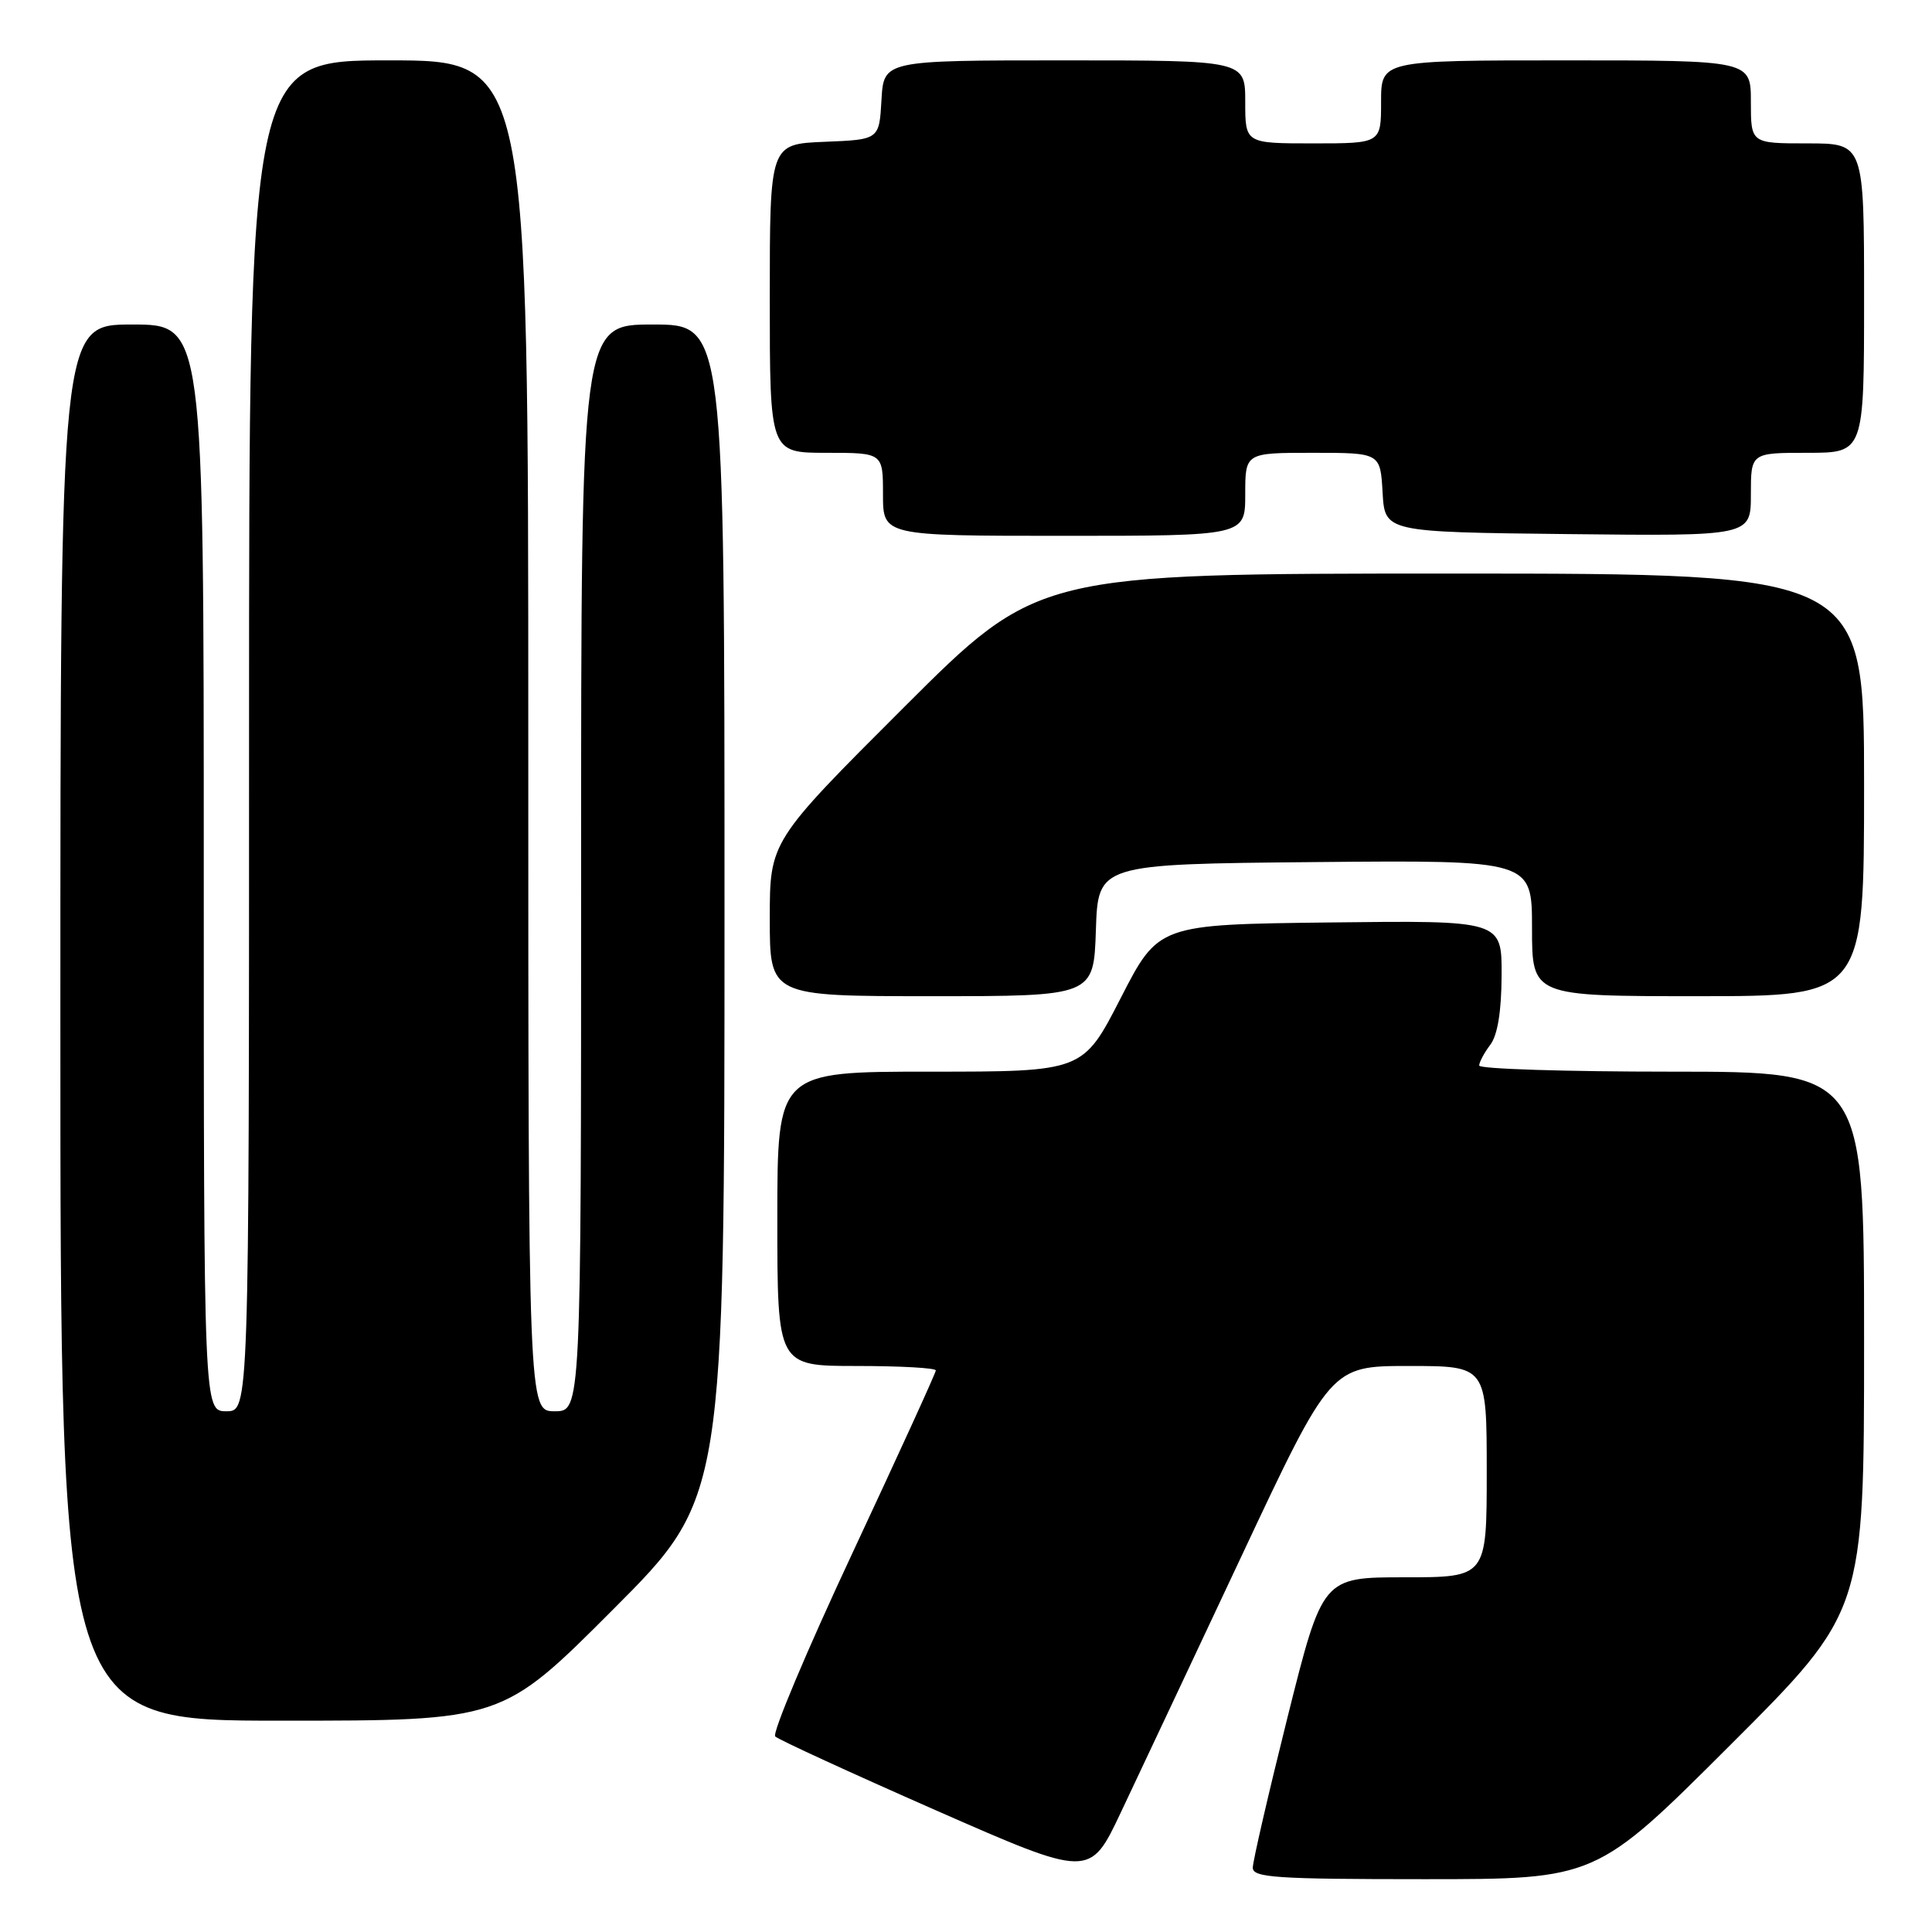 <?xml version="1.0" encoding="UTF-8" standalone="no"?>
<!DOCTYPE svg PUBLIC "-//W3C//DTD SVG 1.1//EN" "http://www.w3.org/Graphics/SVG/1.1/DTD/svg11.dtd" >
<svg xmlns="http://www.w3.org/2000/svg" xmlns:xlink="http://www.w3.org/1999/xlink" version="1.1" viewBox="0 0 256 256">
 <g >
 <path fill="currentColor"
d=" M 164.48 206.25 C 176.34 181.00 176.34 181.00 186.67 181.00 C 197.00 181.00 197.00 181.00 197.00 195.00 C 197.00 209.00 197.00 209.00 186.12 209.00 C 175.25 209.00 175.25 209.00 170.62 227.48 C 168.08 237.65 166.00 246.65 166.00 247.48 C 166.00 248.79 169.07 249.00 188.74 249.00 C 211.48 249.00 211.48 249.00 229.24 231.26 C 247.00 213.52 247.00 213.52 247.00 177.76 C 247.00 142.00 247.00 142.00 221.50 142.00 C 207.47 142.00 196.00 141.64 196.00 141.19 C 196.00 140.75 196.66 139.51 197.47 138.44 C 198.44 137.16 198.95 134.03 198.97 129.23 C 199.00 121.96 199.00 121.96 176.25 122.23 C 153.50 122.50 153.50 122.50 148.50 132.25 C 143.50 142.00 143.50 142.00 123.25 142.00 C 103.00 142.00 103.00 142.00 103.00 161.50 C 103.00 181.00 103.00 181.00 113.50 181.00 C 119.28 181.00 124.00 181.26 124.00 181.59 C 124.00 181.91 119.03 192.78 112.97 205.75 C 106.90 218.72 102.29 229.68 102.72 230.09 C 103.15 230.51 112.70 234.90 123.95 239.85 C 144.41 248.84 144.41 248.84 148.51 240.17 C 150.77 235.40 157.95 220.14 164.48 206.25 Z  M 81.26 213.24 C 96.00 198.48 96.00 198.48 96.00 120.74 C 96.00 43.00 96.00 43.00 86.50 43.00 C 77.00 43.00 77.00 43.00 77.00 115.00 C 77.00 187.00 77.00 187.00 73.50 187.00 C 70.00 187.00 70.00 187.00 70.00 97.50 C 70.00 8.00 70.00 8.00 51.50 8.00 C 33.00 8.00 33.00 8.00 33.00 97.50 C 33.00 187.00 33.00 187.00 30.00 187.00 C 27.00 187.00 27.00 187.00 27.00 115.00 C 27.00 43.00 27.00 43.00 17.50 43.00 C 8.00 43.00 8.00 43.00 8.00 135.50 C 8.00 228.00 8.00 228.00 37.26 228.00 C 66.53 228.00 66.53 228.00 81.26 213.24 Z  M 145.21 123.25 C 145.50 114.50 145.50 114.50 174.25 114.23 C 203.00 113.97 203.00 113.97 203.00 122.98 C 203.00 132.00 203.00 132.00 225.00 132.00 C 247.00 132.00 247.00 132.00 247.00 104.00 C 247.00 76.00 247.00 76.00 192.26 76.00 C 137.52 76.00 137.52 76.00 119.76 93.74 C 102.00 111.48 102.00 111.48 102.00 121.74 C 102.00 132.00 102.00 132.00 123.46 132.00 C 144.92 132.00 144.92 132.00 145.21 123.25 Z  M 165.00 65.50 C 165.00 60.00 165.00 60.00 173.95 60.00 C 182.90 60.00 182.90 60.00 183.20 65.25 C 183.50 70.50 183.50 70.50 207.75 70.77 C 232.00 71.04 232.00 71.04 232.00 65.52 C 232.00 60.00 232.00 60.00 239.50 60.00 C 247.00 60.00 247.00 60.00 247.00 39.50 C 247.00 19.00 247.00 19.00 239.50 19.00 C 232.00 19.00 232.00 19.00 232.00 13.50 C 232.00 8.00 232.00 8.00 207.50 8.00 C 183.00 8.00 183.00 8.00 183.00 13.50 C 183.00 19.00 183.00 19.00 174.00 19.00 C 165.00 19.00 165.00 19.00 165.00 13.50 C 165.00 8.00 165.00 8.00 141.05 8.00 C 117.10 8.00 117.10 8.00 116.80 13.25 C 116.50 18.50 116.50 18.50 109.25 18.79 C 102.00 19.09 102.00 19.09 102.00 39.54 C 102.00 60.00 102.00 60.00 109.50 60.00 C 117.00 60.00 117.00 60.00 117.00 65.50 C 117.00 71.00 117.00 71.00 141.00 71.00 C 165.00 71.00 165.00 71.00 165.00 65.50 Z "/>
</g>
</svg>